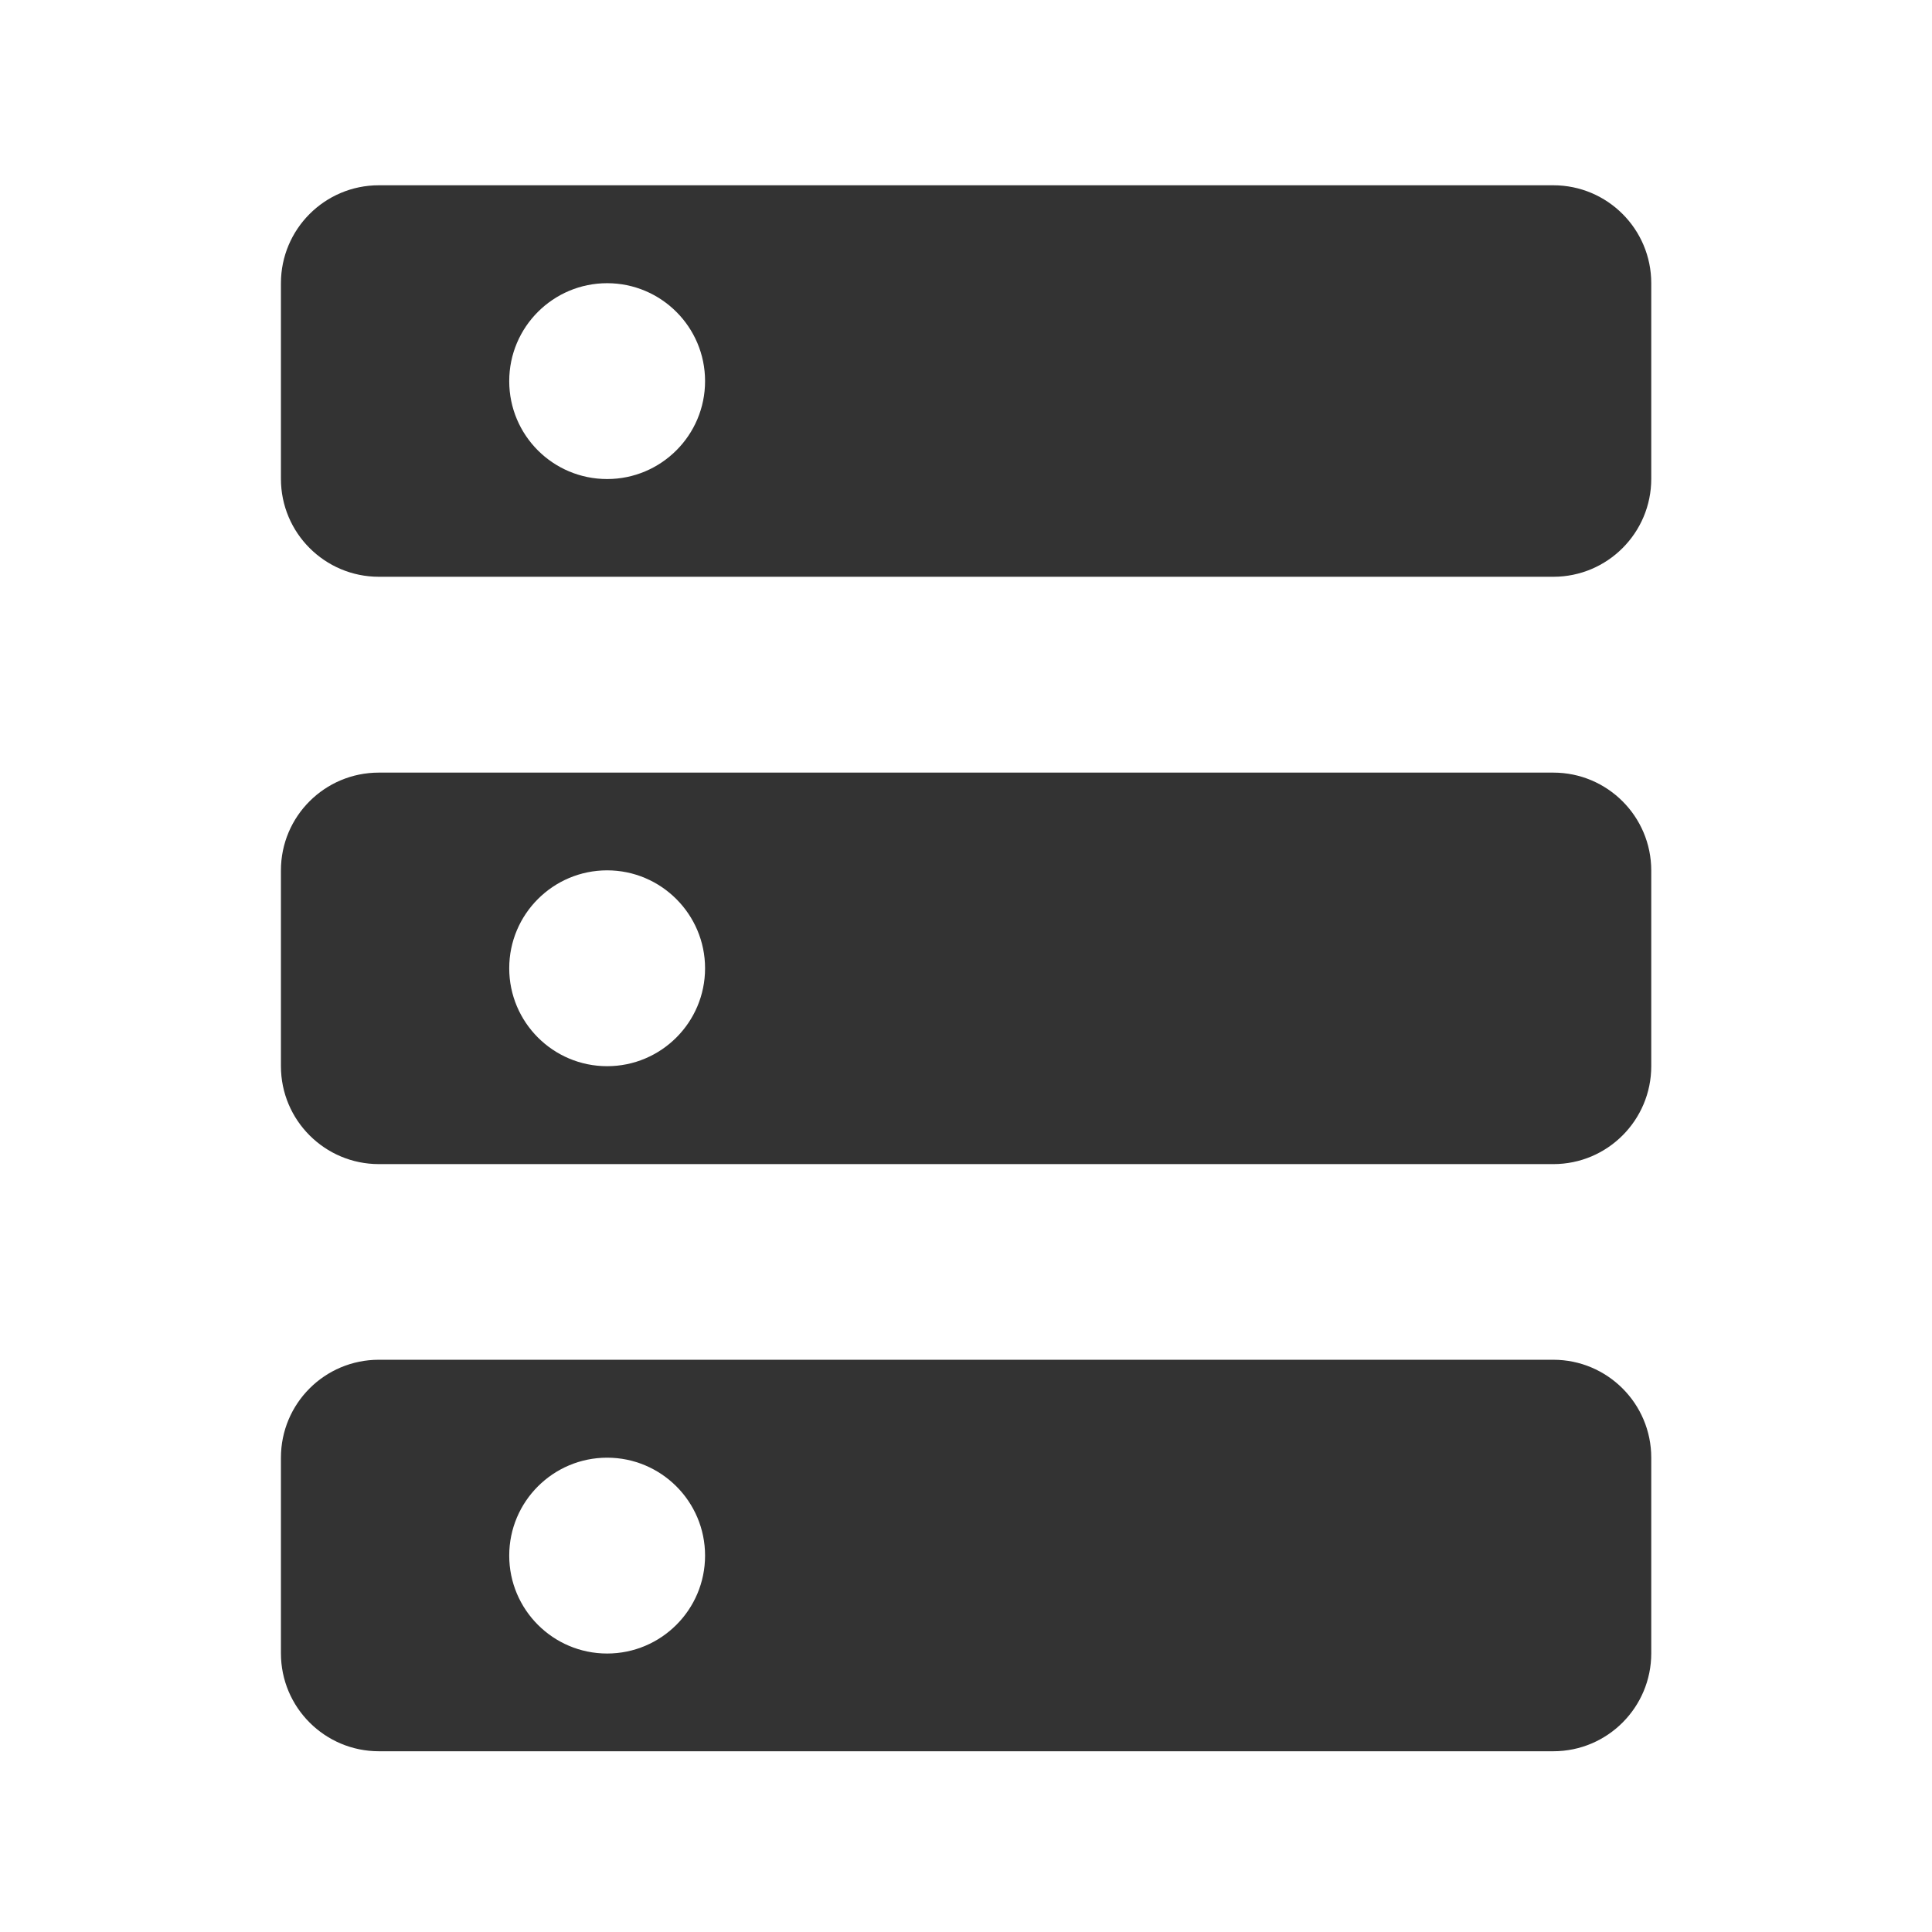 <?xml version="1.0" standalone="no"?><!DOCTYPE svg PUBLIC "-//W3C//DTD SVG 1.1//EN" "http://www.w3.org/Graphics/SVG/1.1/DTD/svg11.dtd"><svg class="icon" width="200px" height="200.00px" viewBox="0 0 1024 1024" version="1.1" xmlns="http://www.w3.org/2000/svg"><path fill="#333333" d="M200.8 98.2h622.5c28.6 0 51.9 23.2 51.9 51.9v103.7c0 28.6-23.2 51.9-51.9 51.9H200.8c-28.6 0-51.9-23.2-51.9-51.9V150.1c0-28.6 23.2-51.9 51.9-51.9z m121 51.9c-28.6 0-51.9 23.2-51.9 51.9s23.2 51.9 51.9 51.9c28.6 0 51.9-23.2 51.9-51.9s-23.3-51.9-51.9-51.9z m-121 259.4h622.5c28.6 0 51.9 23.2 51.9 51.9v103.7c0 28.6-23.2 51.9-51.9 51.9H200.8c-28.6 0-51.9-23.2-51.9-51.9V461.3c0-28.6 23.2-51.8 51.9-51.8z m121 51.8c-28.6 0-51.9 23.2-51.9 51.9 0 28.6 23.2 51.9 51.9 51.9 28.6 0 51.9-23.2 51.9-51.9 0-28.6-23.3-51.9-51.9-51.9z m-121 259.4h622.5c28.6 0 51.9 23.2 51.9 51.9v103.7c0 28.6-23.2 51.9-51.9 51.9H200.8c-28.6 0-51.9-23.2-51.9-51.9V772.6c0-28.7 23.2-51.9 51.9-51.9z m121 51.9c-28.6 0-51.9 23.2-51.9 51.9 0 28.6 23.2 51.9 51.9 51.9 28.6 0 51.9-23.2 51.9-51.9s-23.3-51.9-51.9-51.9z" /></svg>